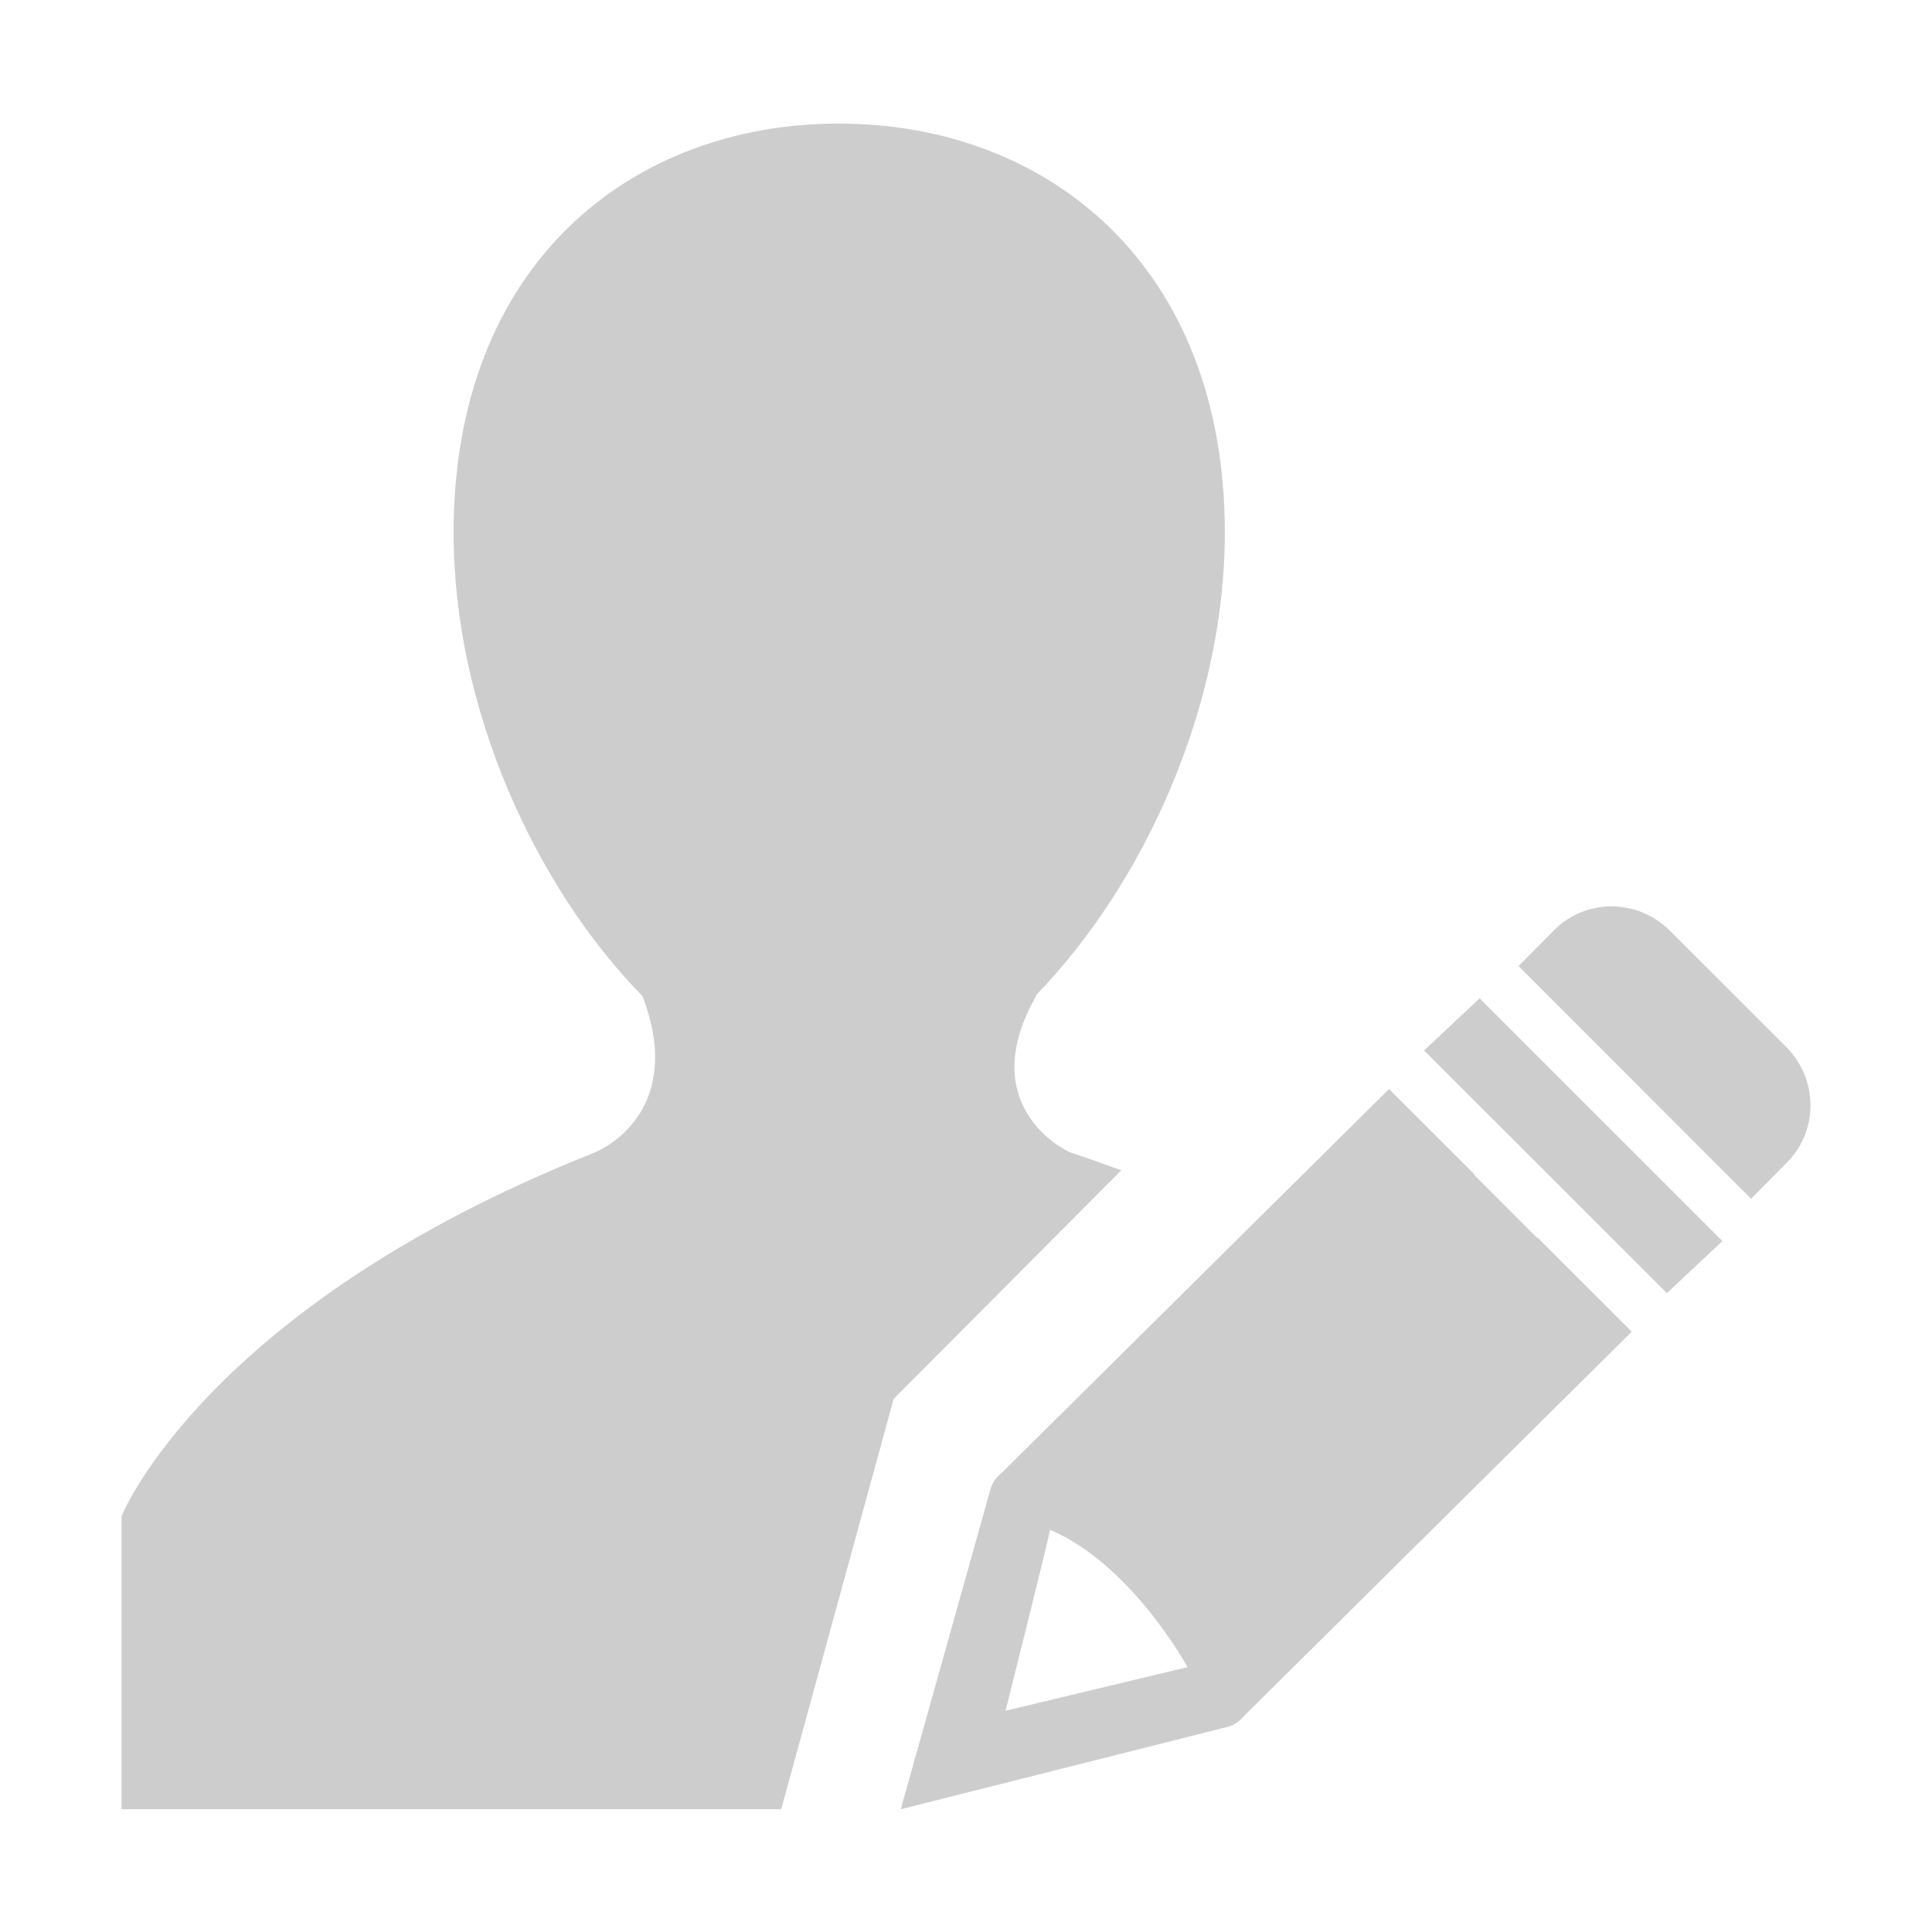 <?xml version="1.0" standalone="no"?><!DOCTYPE svg PUBLIC "-//W3C//DTD SVG 1.1//EN" "http://www.w3.org/Graphics/SVG/1.1/DTD/svg11.dtd"><svg t="1482222659223" class="icon" style="" viewBox="0 0 1024 1024" version="1.1" xmlns="http://www.w3.org/2000/svg" p-id="2419" xmlns:xlink="http://www.w3.org/1999/xlink" width="200" height="200"><defs><style type="text/css"></style></defs><path d="M594.295 620.302c-8.807-3.272-17.558-6.376-26.254-9.237-5.516-1.813-51.496-26.495-18.605-83.658l-0.28 0c56.714-58.414 100.038-152.45 100.038-245.009 0-142.316-94.634-216.905-204.601-216.905-110.061 0-204.189 74.589-204.189 216.905 0 92.933 43.137 187.361 100.168 245.626 22.214 58.321-17.615 79.769-25.86 83.04C108.595 692.928 64.41 803.604 64.41 803.604l0 155.331 349.647 0 59.612-217.503L594.295 620.302 594.295 620.302M814.697 656.129l-33.639-33.715 0.187-0.205-45.046-44.99L531.299 780.288c-2.805 2.262-5.199 5.142-6.283 8.863l-47.607 169.785L651.083 915.181c3.478-1.028 6.171-3.178 8.377-5.778l205.387-203.572-49.945-49.908L814.697 656.129 814.697 656.129M532.963 906.729c0 0 20.456-81.414 23.617-95.925 43.494 18.662 72.831 72.813 72.831 72.813L532.963 906.729M754.805 556.764l128.666 128.628 29.431-27.599L784.218 529.145 754.805 556.764M946.729 554.911l-61.669-61.631c-17.016-17.016-44.466-17.184-61.294-0.337l-18.904 19.092 123.262 123.319 18.941-19.148C963.894 599.415 963.745 571.946 946.729 554.911L946.729 554.911M946.729 554.911 946.729 554.911z" p-id="2420" fill="#cdcdcd"></path></svg>